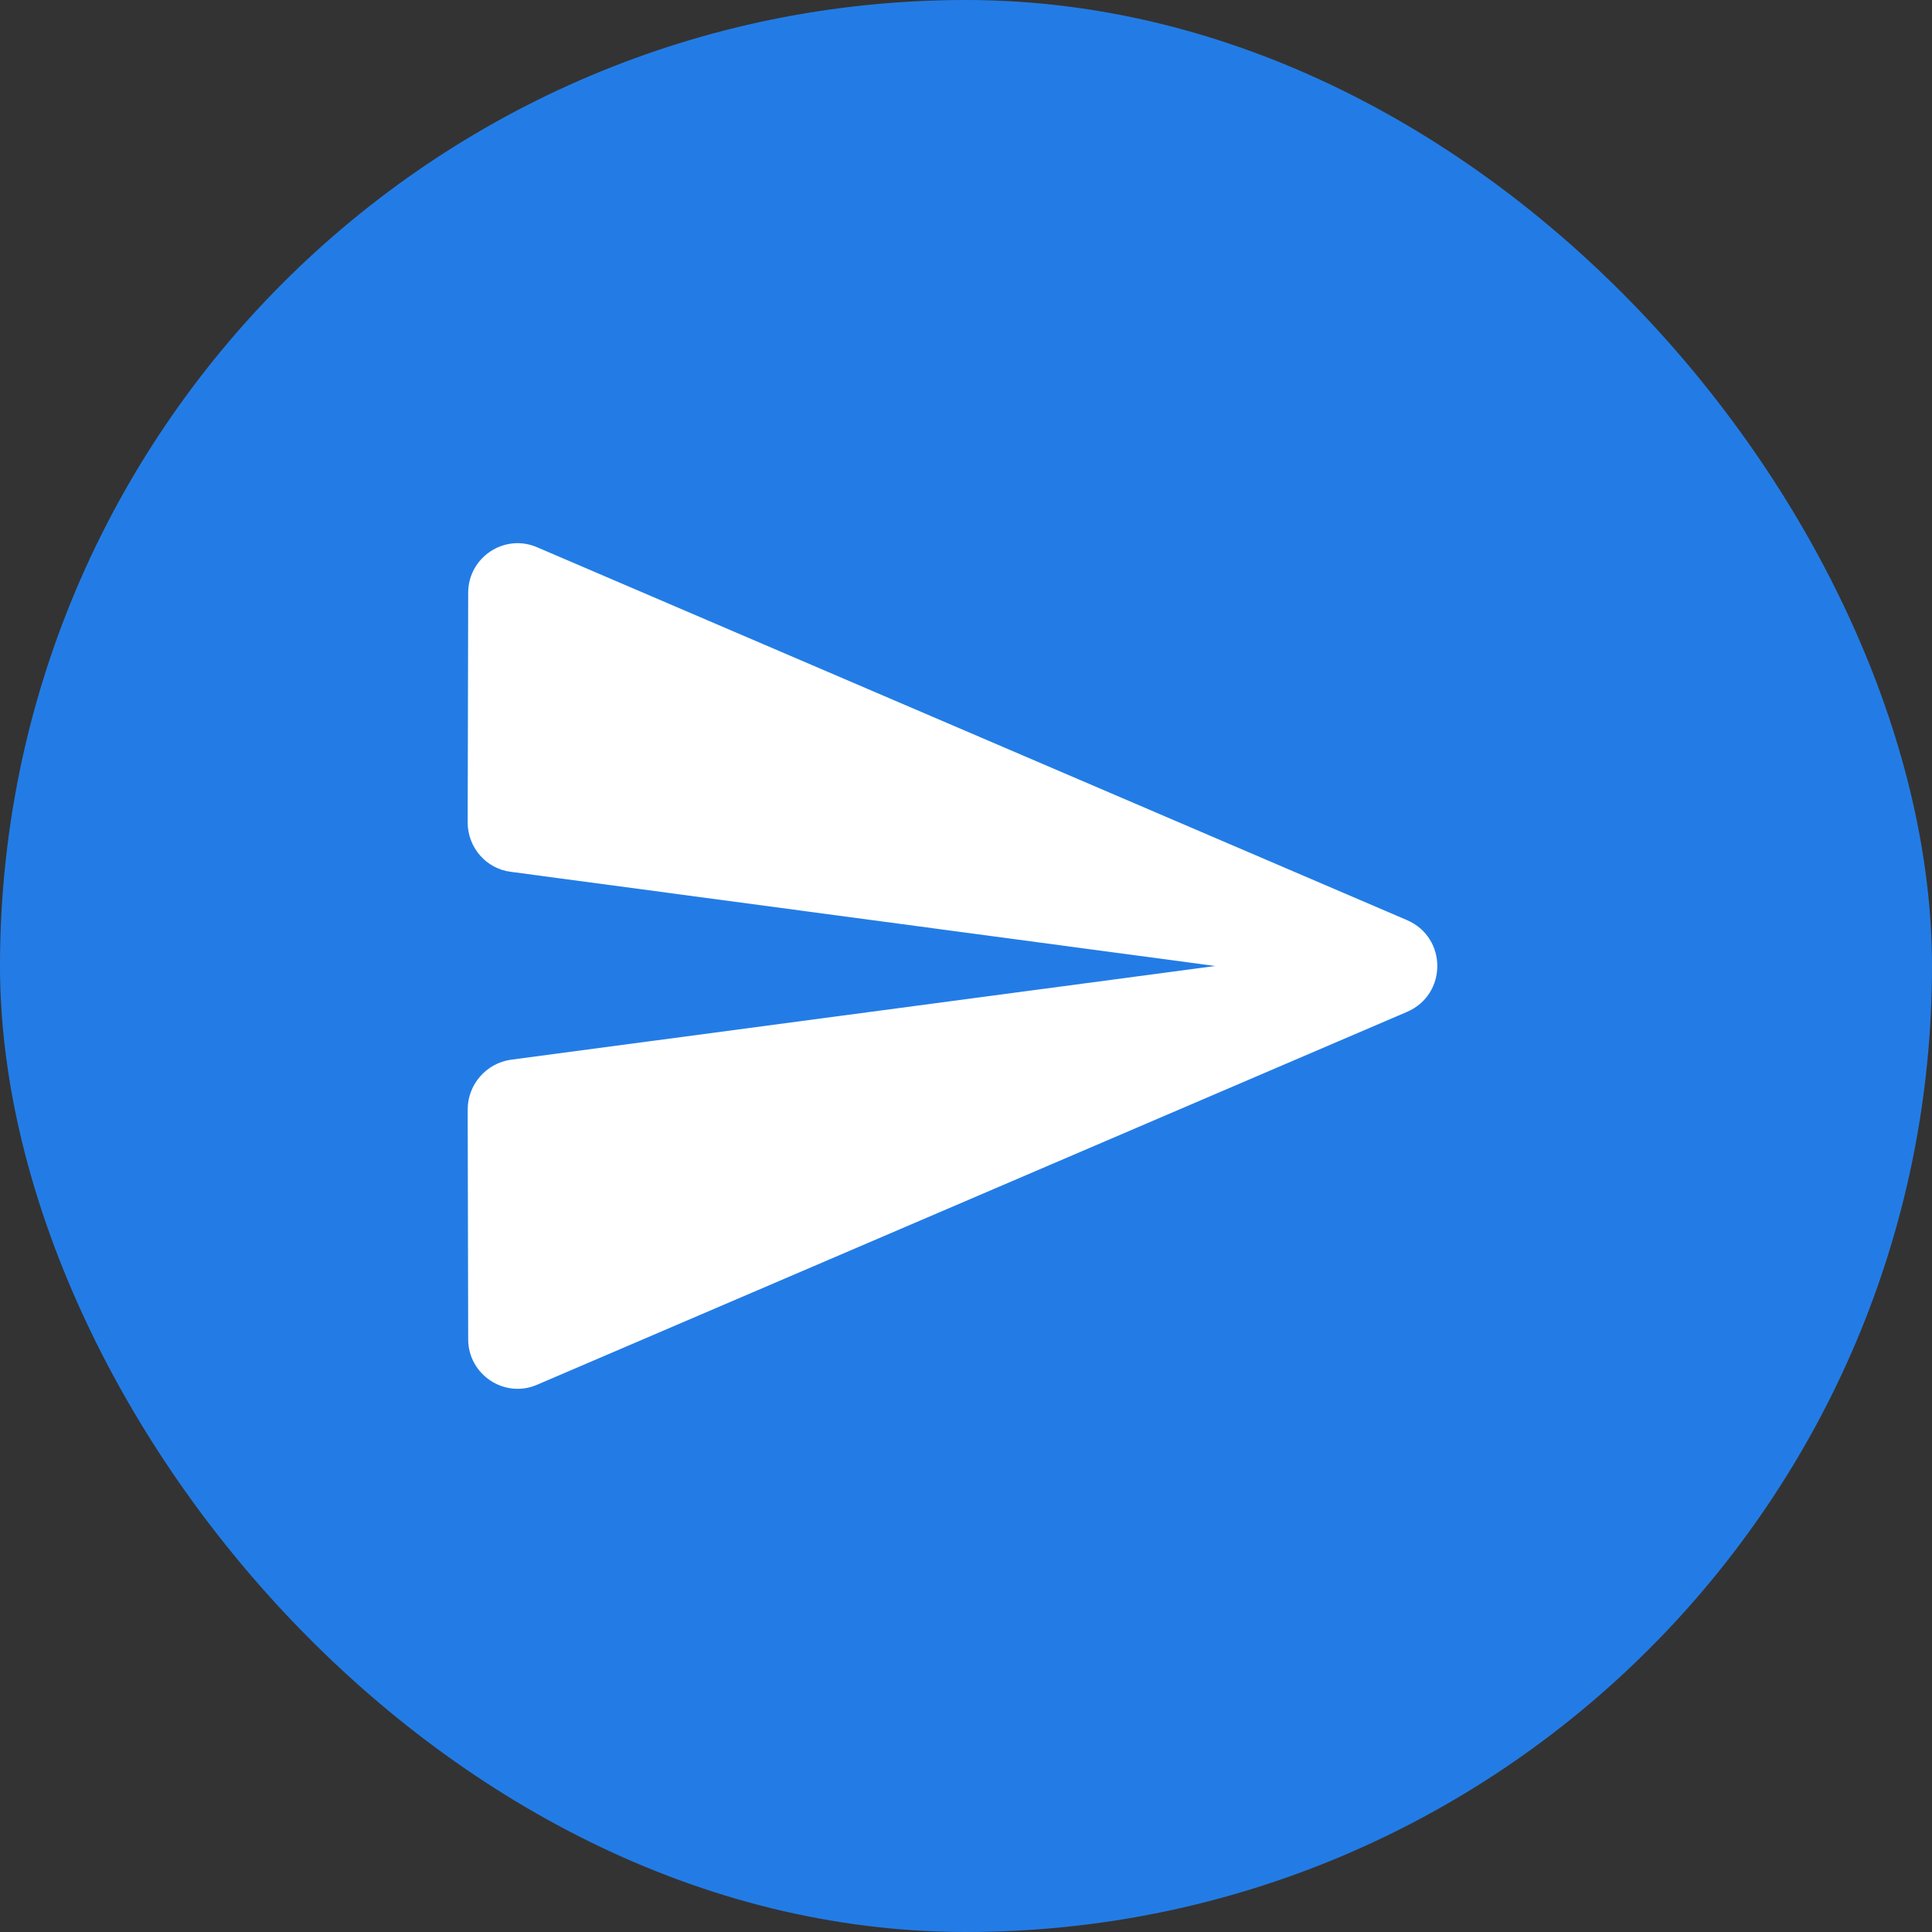 <svg width="42" height="42" viewBox="0 0 42 42" fill="none" xmlns="http://www.w3.org/2000/svg">
<rect x="0" y="0" width="42" height="42" fill="#333333" stroke="none"/>
<rect width="42" height="42" rx="21" fill="#237CE5"/>
<g clip-path="url(#clip0_500_23184)">
<path d="M11.683 30.1L30.588 21.997C31.465 21.618 31.465 20.383 30.588 20.003L11.683 11.9C10.968 11.586 10.178 12.117 10.178 12.886L10.167 17.88C10.167 18.422 10.568 18.888 11.109 18.953L26.417 21L11.109 23.037C10.568 23.113 10.167 23.578 10.167 24.12L10.178 29.114C10.178 29.883 10.968 30.414 11.683 30.1Z" fill="white"/>
</g>
<defs>
<clipPath id="clip0_500_23184">
<rect width="26" height="26" fill="white" transform="translate(8 8)"/>
</clipPath>
</defs>
</svg>
